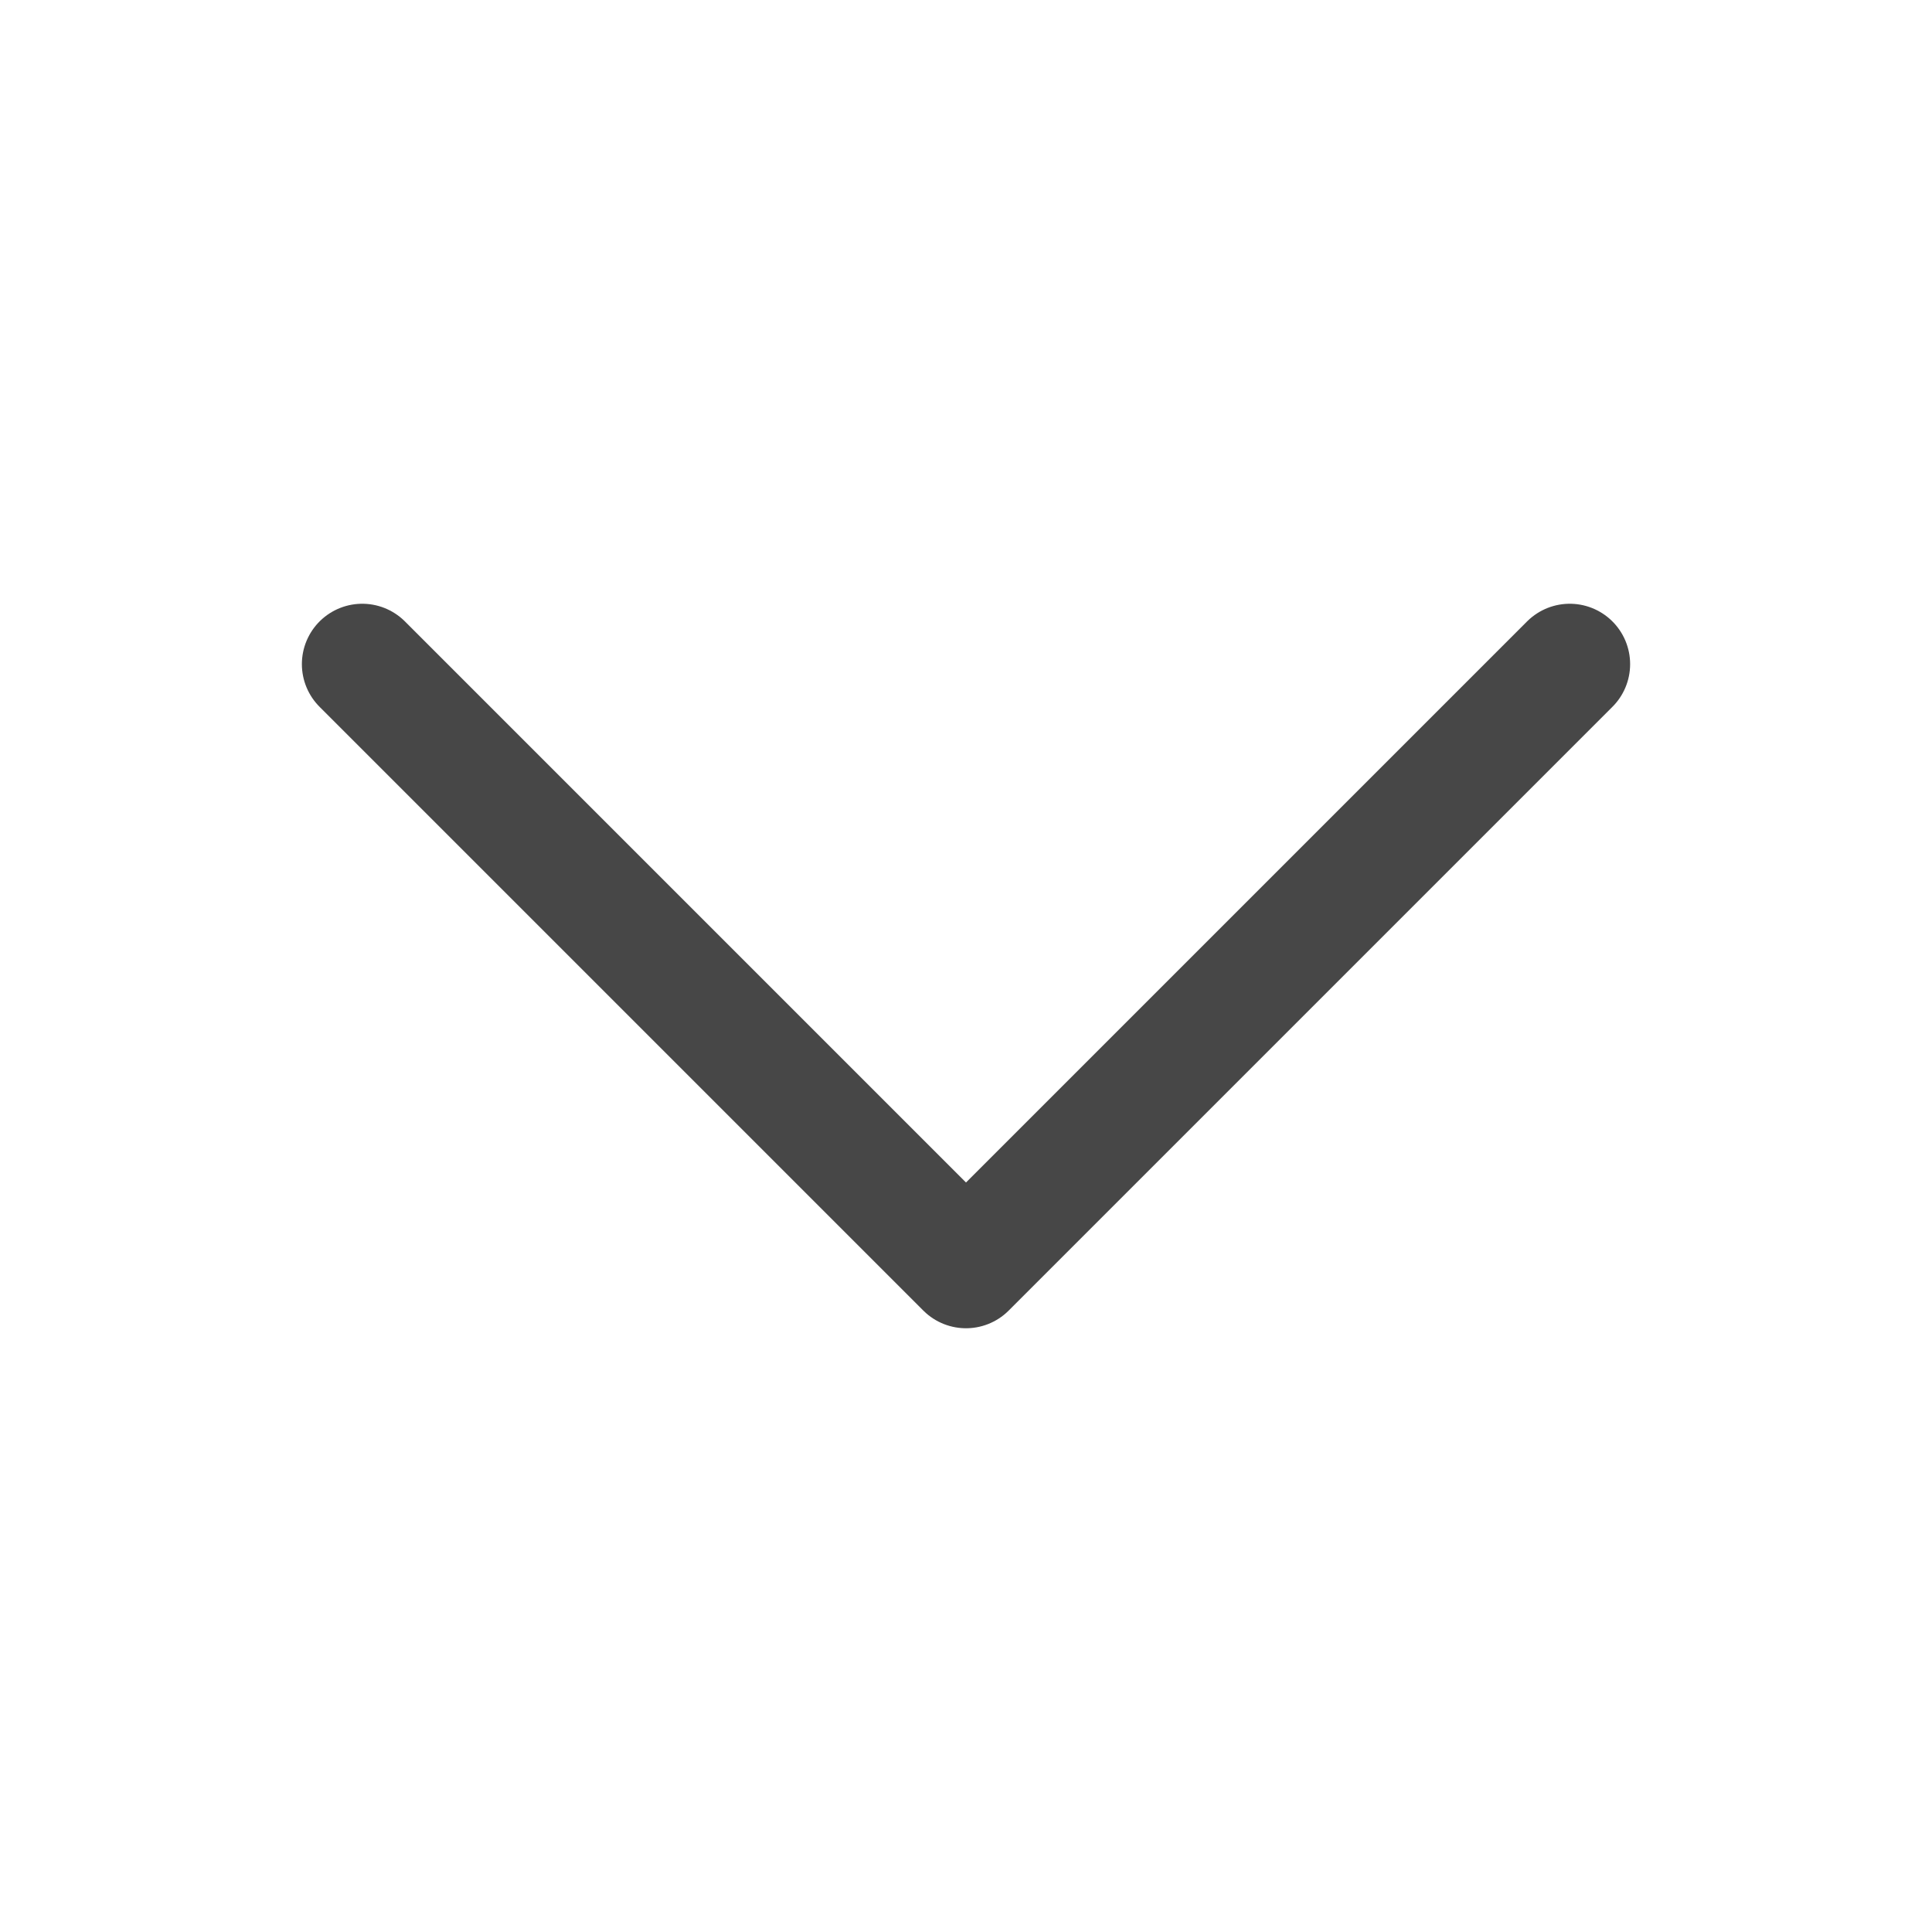 <svg width="24" height="24" viewBox="0 0 24 24" fill="none" xmlns="http://www.w3.org/2000/svg">
<path d="M19.5 8.25L12 15.75L4.5 8.25" stroke="#474747" stroke-width="1.5" stroke-linecap="round" stroke-linejoin="round"/>
</svg>
